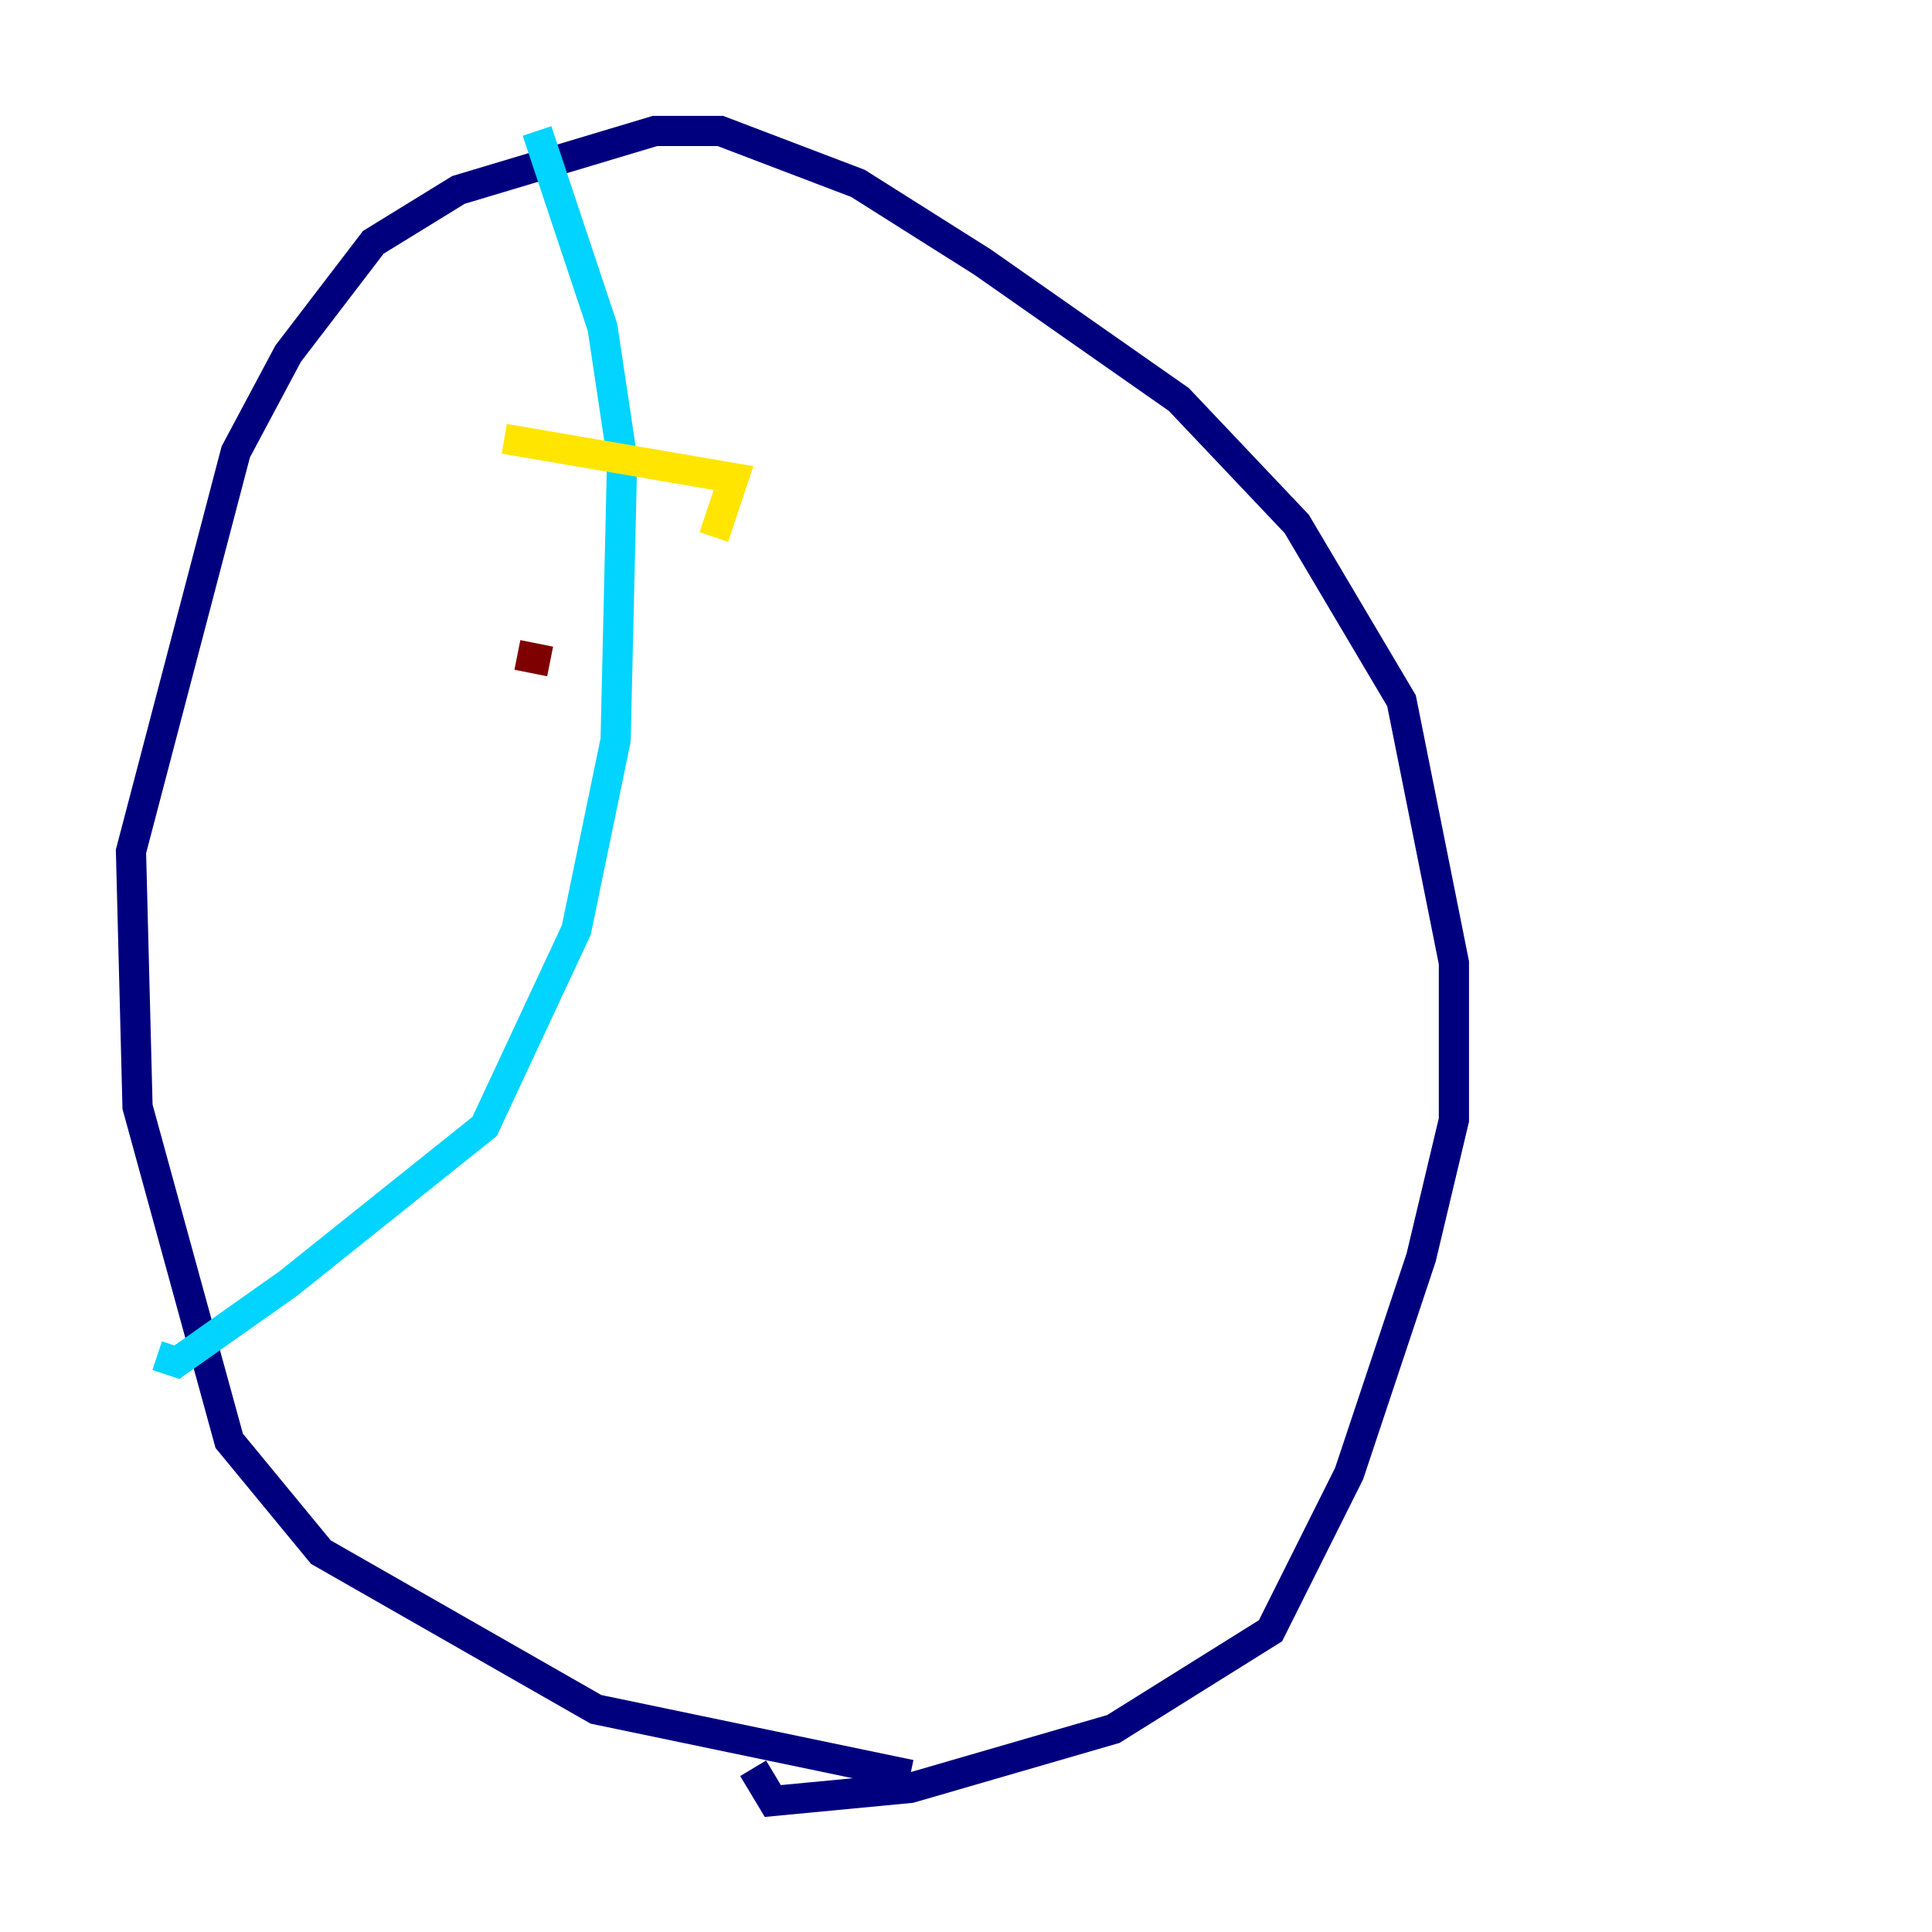 <?xml version="1.0" encoding="utf-8" ?>
<svg baseProfile="tiny" height="128" version="1.2" viewBox="0,0,128,128" width="128" xmlns="http://www.w3.org/2000/svg" xmlns:ev="http://www.w3.org/2001/xml-events" xmlns:xlink="http://www.w3.org/1999/xlink"><defs /><polyline fill="none" points="60.312,117.586 39.485,113.248 21.261,102.834 15.186,95.458 9.112,73.329 8.678,56.407 15.62,29.939 19.091,23.43 24.732,16.054 30.373,12.583 43.39,8.678 47.729,8.678 56.841,12.149 65.085,17.356 78.102,26.468 85.912,34.712 92.854,46.427 96.325,63.783 96.325,74.197 94.156,83.308 89.383,97.627 84.176,108.041 73.763,114.549 60.312,118.454 51.2,119.322 49.898,117.153" stroke="#00007f" stroke-width="2" /><polyline fill="none" points="35.58,8.678 39.919,21.695 41.22,30.373 40.786,49.031 38.183,61.614 32.108,74.63 19.091,85.044 11.715,90.251 10.414,89.817" stroke="#00d4ff" stroke-width="2" /><polyline fill="none" points="33.41,29.071 48.597,31.675 47.295,35.58" stroke="#ffe500" stroke-width="2" /><polyline fill="none" points="34.278,43.39 36.447,43.824" stroke="#7f0000" stroke-width="2" /></svg>